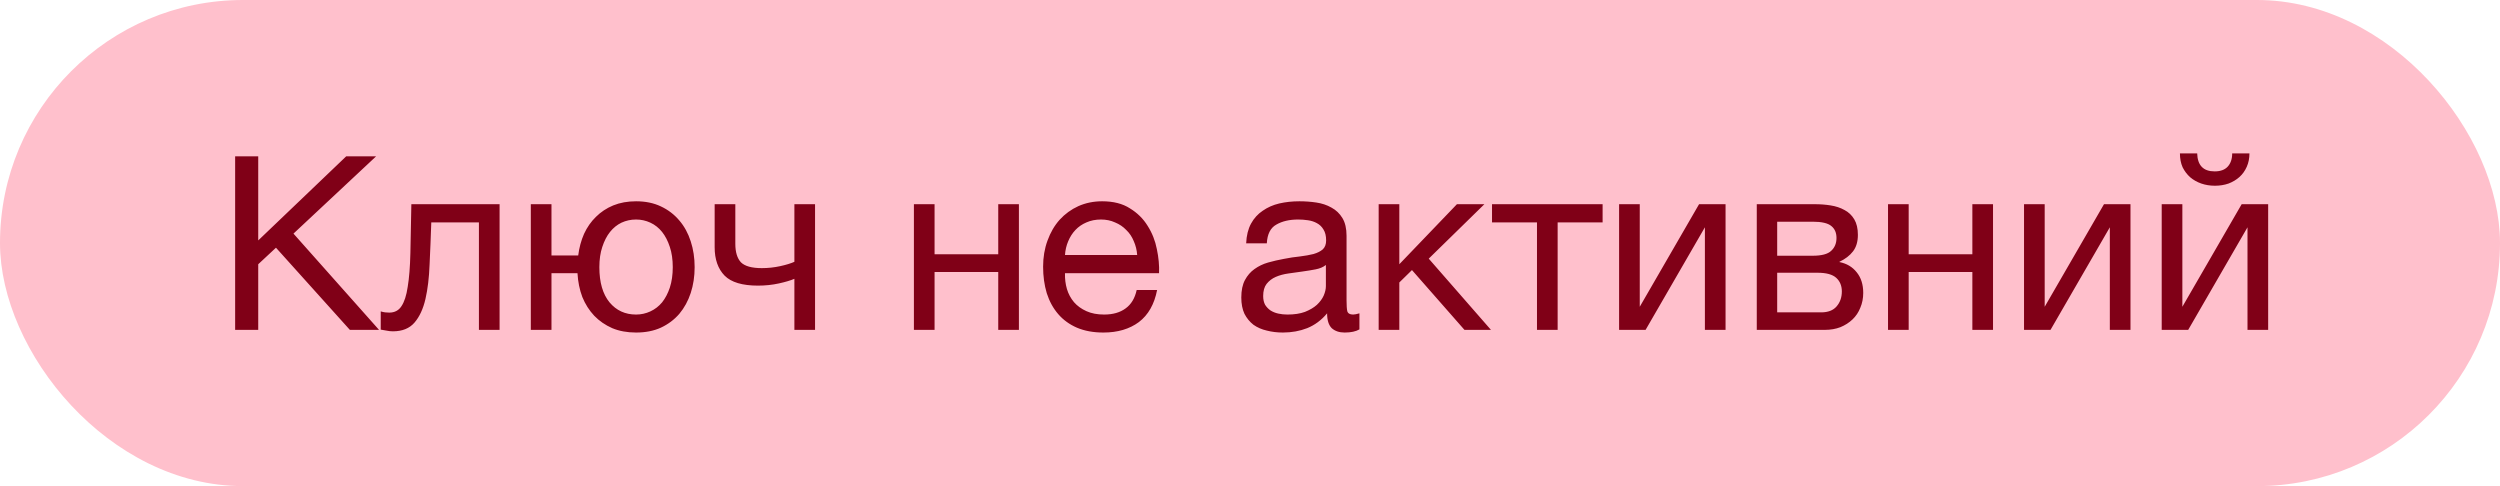 <svg width="144" height="28" viewBox="0 0 144 28" fill="none" xmlns="http://www.w3.org/2000/svg">
    <rect width="144" height="28" rx="14" fill="#FFC0CC"/>
    <path d="M13.544 9.004H14.874V13.848L19.942 9.004H21.664L16.904 13.456L21.832 19H20.152L15.896 14.268L14.874 15.22V19H13.544V9.004ZM22.63 19.084C22.509 19.084 22.383 19.07 22.252 19.042C22.121 19.023 22.014 19.005 21.93 18.986V17.936C22.023 17.964 22.107 17.983 22.182 17.992C22.266 18.001 22.345 18.006 22.42 18.006C22.728 18.006 22.961 17.885 23.12 17.642C23.288 17.399 23.409 17.026 23.484 16.522C23.568 16.018 23.619 15.374 23.638 14.59C23.657 13.797 23.675 12.854 23.694 11.762H28.776V19H27.586V12.812H24.842C24.814 13.661 24.781 14.469 24.744 15.234C24.716 15.99 24.637 16.653 24.506 17.222C24.375 17.791 24.165 18.244 23.876 18.58C23.587 18.916 23.171 19.084 22.63 19.084ZM36.637 19.154C36.123 19.154 35.666 19.07 35.265 18.902C34.863 18.725 34.518 18.487 34.229 18.188C33.939 17.88 33.711 17.521 33.543 17.11C33.384 16.69 33.291 16.233 33.263 15.738H31.765V19H30.575V11.762H31.765V14.716H33.305C33.361 14.268 33.473 13.853 33.641 13.47C33.818 13.087 34.047 12.761 34.327 12.49C34.607 12.21 34.938 11.991 35.321 11.832C35.713 11.673 36.151 11.594 36.637 11.594C37.178 11.594 37.654 11.692 38.065 11.888C38.485 12.084 38.839 12.355 39.129 12.7C39.418 13.036 39.637 13.437 39.787 13.904C39.936 14.361 40.011 14.856 40.011 15.388C40.011 15.92 39.936 16.415 39.787 16.872C39.637 17.329 39.418 17.731 39.129 18.076C38.839 18.412 38.485 18.678 38.065 18.874C37.654 19.061 37.178 19.154 36.637 19.154ZM36.637 18.118C36.926 18.118 37.201 18.057 37.463 17.936C37.724 17.815 37.948 17.642 38.135 17.418C38.321 17.185 38.471 16.9 38.583 16.564C38.695 16.219 38.751 15.827 38.751 15.388C38.751 14.949 38.695 14.562 38.583 14.226C38.471 13.881 38.321 13.591 38.135 13.358C37.948 13.125 37.724 12.947 37.463 12.826C37.201 12.705 36.926 12.644 36.637 12.644C36.338 12.644 36.058 12.705 35.797 12.826C35.545 12.947 35.325 13.125 35.139 13.358C34.952 13.591 34.803 13.881 34.691 14.226C34.579 14.562 34.523 14.949 34.523 15.388C34.523 16.265 34.719 16.942 35.111 17.418C35.503 17.885 36.011 18.118 36.637 18.118ZM45.757 16.06C45.542 16.153 45.243 16.242 44.861 16.326C44.478 16.41 44.077 16.452 43.657 16.452C42.761 16.452 42.121 16.261 41.739 15.878C41.356 15.486 41.164 14.94 41.164 14.24V11.762H42.355V14.044C42.355 14.52 42.462 14.875 42.676 15.108C42.901 15.332 43.302 15.444 43.88 15.444C44.235 15.444 44.585 15.407 44.931 15.332C45.276 15.257 45.551 15.173 45.757 15.08V11.762H46.947V19H45.757V16.06ZM52.641 11.762H53.831V14.646H57.499V11.762H58.689V19H57.499V15.668H53.831V19H52.641V11.762ZM63.555 19.154C62.976 19.154 62.468 19.061 62.029 18.874C61.6 18.687 61.24 18.426 60.951 18.09C60.662 17.754 60.442 17.353 60.293 16.886C60.153 16.419 60.083 15.911 60.083 15.36C60.083 14.819 60.167 14.319 60.335 13.862C60.503 13.395 60.736 12.994 61.035 12.658C61.343 12.322 61.702 12.061 62.113 11.874C62.533 11.687 62.99 11.594 63.485 11.594C64.129 11.594 64.661 11.729 65.081 12C65.51 12.261 65.851 12.597 66.103 13.008C66.364 13.419 66.542 13.867 66.635 14.352C66.738 14.837 66.78 15.299 66.761 15.738H61.343C61.334 16.055 61.371 16.359 61.455 16.648C61.539 16.928 61.674 17.18 61.861 17.404C62.048 17.619 62.286 17.791 62.575 17.922C62.864 18.053 63.205 18.118 63.597 18.118C64.101 18.118 64.512 18.001 64.829 17.768C65.156 17.535 65.37 17.18 65.473 16.704H66.649C66.49 17.525 66.14 18.141 65.599 18.552C65.058 18.953 64.376 19.154 63.555 19.154ZM65.501 14.688C65.482 14.408 65.417 14.142 65.305 13.89C65.202 13.638 65.058 13.423 64.871 13.246C64.694 13.059 64.479 12.915 64.227 12.812C63.984 12.7 63.714 12.644 63.415 12.644C63.107 12.644 62.827 12.7 62.575 12.812C62.332 12.915 62.122 13.059 61.945 13.246C61.768 13.433 61.628 13.652 61.525 13.904C61.422 14.147 61.362 14.408 61.343 14.688H65.501ZM73.893 19.154C73.567 19.154 73.258 19.117 72.969 19.042C72.68 18.977 72.423 18.865 72.199 18.706C71.984 18.538 71.812 18.328 71.681 18.076C71.56 17.815 71.499 17.502 71.499 17.138C71.499 16.727 71.569 16.391 71.709 16.13C71.849 15.869 72.031 15.659 72.255 15.5C72.489 15.332 72.75 15.206 73.039 15.122C73.338 15.038 73.641 14.968 73.949 14.912C74.276 14.847 74.584 14.8 74.873 14.772C75.172 14.735 75.433 14.688 75.657 14.632C75.881 14.567 76.058 14.478 76.189 14.366C76.32 14.245 76.385 14.072 76.385 13.848C76.385 13.587 76.334 13.377 76.231 13.218C76.138 13.059 76.012 12.938 75.853 12.854C75.704 12.77 75.531 12.714 75.335 12.686C75.148 12.658 74.962 12.644 74.775 12.644C74.271 12.644 73.851 12.742 73.515 12.938C73.179 13.125 72.997 13.484 72.969 14.016H71.779C71.798 13.568 71.891 13.19 72.059 12.882C72.227 12.574 72.451 12.327 72.731 12.14C73.011 11.944 73.329 11.804 73.683 11.72C74.047 11.636 74.434 11.594 74.845 11.594C75.172 11.594 75.494 11.617 75.811 11.664C76.138 11.711 76.432 11.809 76.693 11.958C76.954 12.098 77.165 12.299 77.323 12.56C77.482 12.821 77.561 13.162 77.561 13.582V17.306C77.561 17.586 77.575 17.791 77.603 17.922C77.641 18.053 77.752 18.118 77.939 18.118C78.023 18.118 78.144 18.095 78.303 18.048V18.972C78.098 19.093 77.813 19.154 77.449 19.154C77.141 19.154 76.894 19.07 76.707 18.902C76.53 18.725 76.441 18.44 76.441 18.048C76.115 18.44 75.732 18.725 75.293 18.902C74.864 19.07 74.397 19.154 73.893 19.154ZM74.159 18.118C74.551 18.118 74.887 18.067 75.167 17.964C75.447 17.852 75.676 17.717 75.853 17.558C76.031 17.39 76.161 17.213 76.245 17.026C76.329 16.83 76.371 16.648 76.371 16.48V15.262C76.222 15.383 76.026 15.467 75.783 15.514C75.54 15.561 75.284 15.603 75.013 15.64C74.752 15.677 74.486 15.715 74.215 15.752C73.945 15.789 73.702 15.855 73.487 15.948C73.272 16.041 73.095 16.177 72.955 16.354C72.825 16.522 72.759 16.755 72.759 17.054C72.759 17.25 72.796 17.418 72.871 17.558C72.955 17.689 73.058 17.796 73.179 17.88C73.31 17.964 73.459 18.025 73.627 18.062C73.795 18.099 73.972 18.118 74.159 18.118ZM79.411 11.762H80.601V15.22L83.919 11.762H85.501L82.295 14.898L85.879 19H84.353L81.329 15.556L80.601 16.27V19H79.411V11.762ZM88.53 12.812H85.94V11.762H92.31V12.812H89.72V19H88.53V12.812ZM93.26 11.762H94.45V17.67L97.866 11.762H99.392V19H98.202V13.092L94.786 19H93.26V11.762ZM101.19 11.762H104.536C104.853 11.762 105.157 11.785 105.446 11.832C105.745 11.879 106.011 11.967 106.244 12.098C106.477 12.219 106.664 12.397 106.804 12.63C106.944 12.863 107.014 13.162 107.014 13.526C107.014 13.918 106.921 14.235 106.734 14.478C106.547 14.721 106.286 14.921 105.95 15.08V15.094C106.37 15.178 106.701 15.374 106.944 15.682C107.196 15.99 107.322 16.387 107.322 16.872C107.322 17.18 107.266 17.465 107.154 17.726C107.051 17.987 106.902 18.211 106.706 18.398C106.51 18.585 106.277 18.734 106.006 18.846C105.735 18.949 105.441 19 105.124 19H101.19V11.762ZM104.9 17.992C105.292 17.992 105.586 17.88 105.782 17.656C105.987 17.423 106.09 17.133 106.09 16.788C106.09 16.461 105.983 16.2 105.768 16.004C105.553 15.808 105.194 15.71 104.69 15.71H102.366V17.992H104.9ZM104.41 14.73C104.923 14.73 105.278 14.637 105.474 14.45C105.679 14.263 105.782 14.016 105.782 13.708C105.782 13.409 105.684 13.181 105.488 13.022C105.292 12.854 104.933 12.77 104.41 12.77H102.366V14.73H104.41ZM108.75 11.762H109.94V14.646H113.608V11.762H114.798V19H113.608V15.668H109.94V19H108.75V11.762ZM116.584 11.762H117.774V17.67L121.19 11.762H122.716V19H121.526V13.092L118.11 19H116.584V11.762ZM124.514 11.762H125.704V17.67L129.12 11.762H130.646V19H129.456V13.092L126.04 19H124.514V11.762ZM127.58 10.698C127.3 10.698 127.039 10.656 126.796 10.572C126.553 10.488 126.339 10.367 126.152 10.208C125.975 10.049 125.83 9.858 125.718 9.634C125.615 9.401 125.564 9.135 125.564 8.836H126.558C126.577 9.527 126.913 9.872 127.566 9.872C127.893 9.872 128.14 9.783 128.308 9.606C128.485 9.419 128.574 9.163 128.574 8.836H129.568C129.568 9.116 129.517 9.373 129.414 9.606C129.311 9.839 129.171 10.035 128.994 10.194C128.817 10.353 128.607 10.479 128.364 10.572C128.121 10.656 127.86 10.698 127.58 10.698Z" fill="#800017"/>
</svg>
